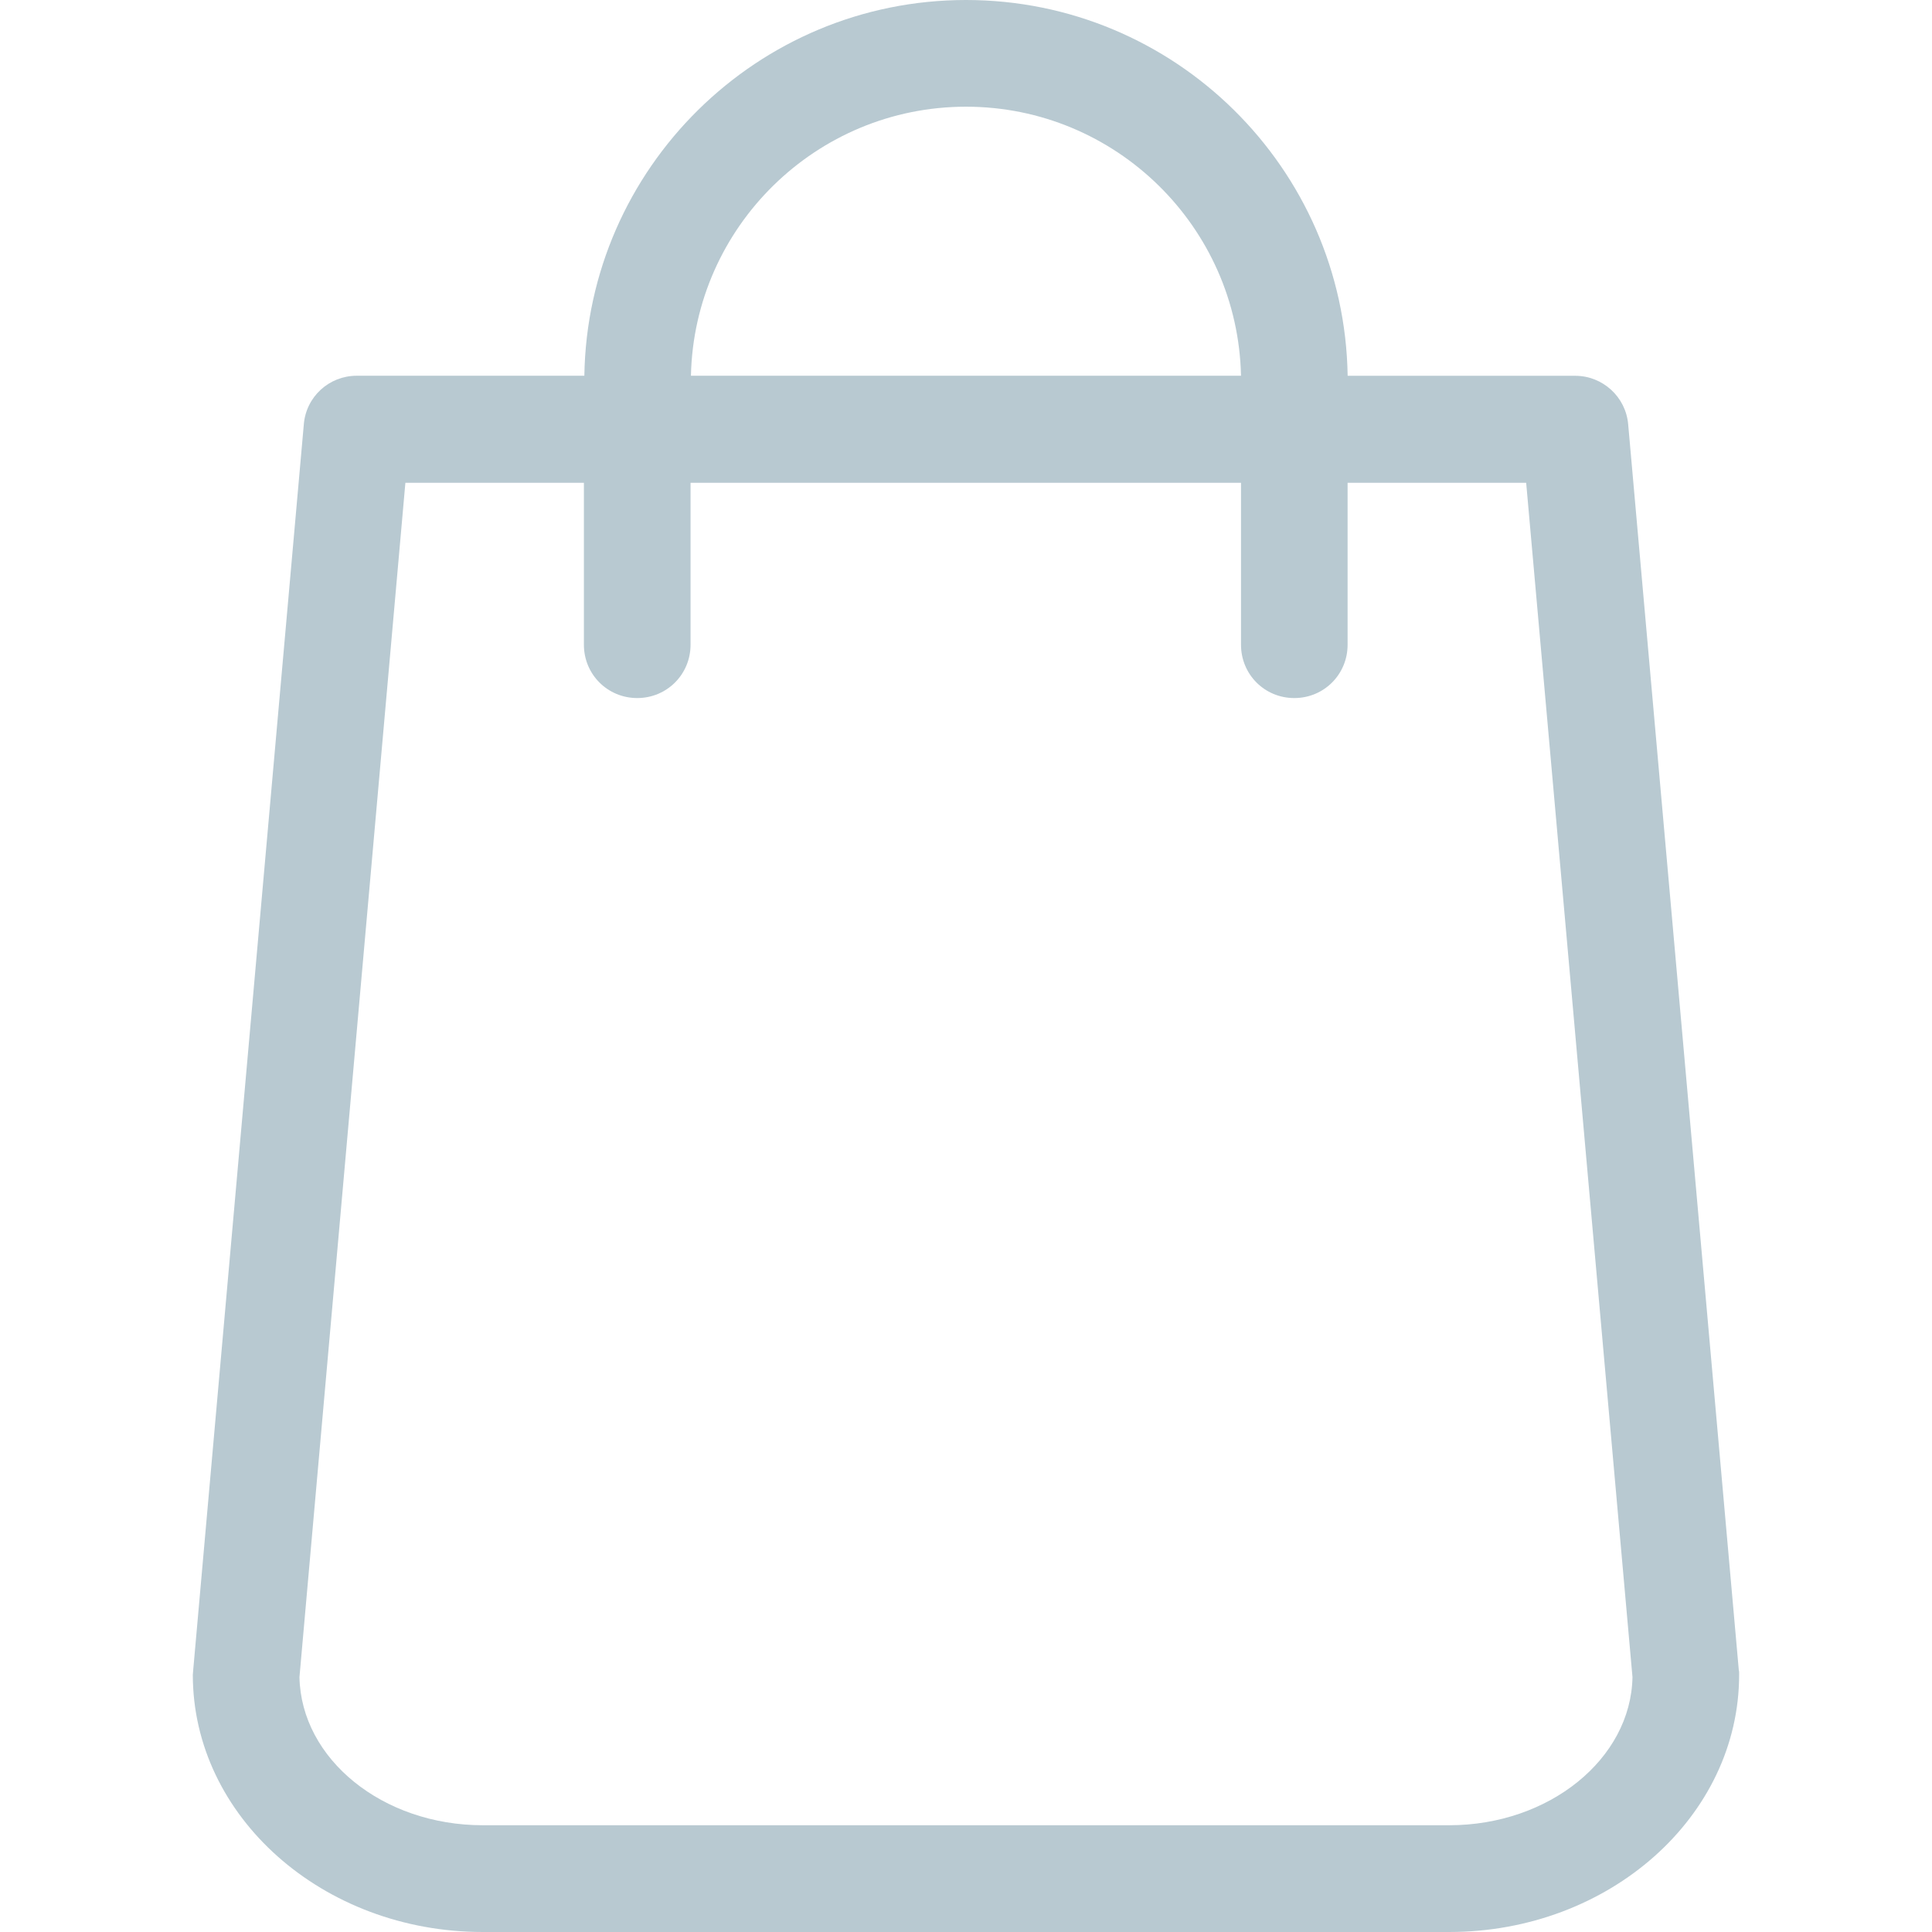 <?xml version="1.0" encoding="utf-8"?>
<!-- Generator: Adobe Illustrator 16.0.0, SVG Export Plug-In . SVG Version: 6.00 Build 0)  -->
<!DOCTYPE svg PUBLIC "-//W3C//DTD SVG 1.1//EN" "http://www.w3.org/Graphics/SVG/1.1/DTD/svg11.dtd">
<svg version="1.1" id="Capa_1" xmlns="http://www.w3.org/2000/svg" xmlns:xlink="http://www.w3.org/1999/xlink" x="0px" y="0px"
	 width="35px" height="35px" viewBox="7.5 7.5 35 35" enable-background="new 7.5 7.5 35 35" xml:space="preserve">
<g>
	<path fill="#B8C9D1" d="M39,37.755l-2.004-22.567c-0.043-0.501-0.465-0.88-0.958-0.88h-4.124C31.856,10.542,28.779,7.5,25,7.5
		c-3.778,0-6.856,3.042-6.914,6.807h-4.124c-0.5,0-0.917,0.38-0.958,0.88L11,37.755c0,0.028-0.007,0.057-0.007,0.085
		c0,2.569,2.354,4.66,5.253,4.66h17.507c2.898,0,5.253-2.091,5.253-4.66C39.007,37.812,39.007,37.783,39,37.755z M25,9.433
		c2.713,0,4.924,2.176,4.982,4.874h-9.965C20.075,11.608,22.288,9.433,25,9.433z M33.754,40.566H16.247
		c-1.818,0-3.292-1.201-3.322-2.683l1.919-21.637h3.234v2.934c0,0.538,0.43,0.966,0.966,0.966c0.537,0,0.966-0.429,0.966-0.966
		v-2.934h9.972v2.934c0,0.538,0.428,0.966,0.965,0.966c0.538,0,0.966-0.429,0.966-0.966v-2.934h3.235l1.926,21.637
		C37.046,39.365,35.563,40.566,33.754,40.566z"/>
</g>
</svg>
